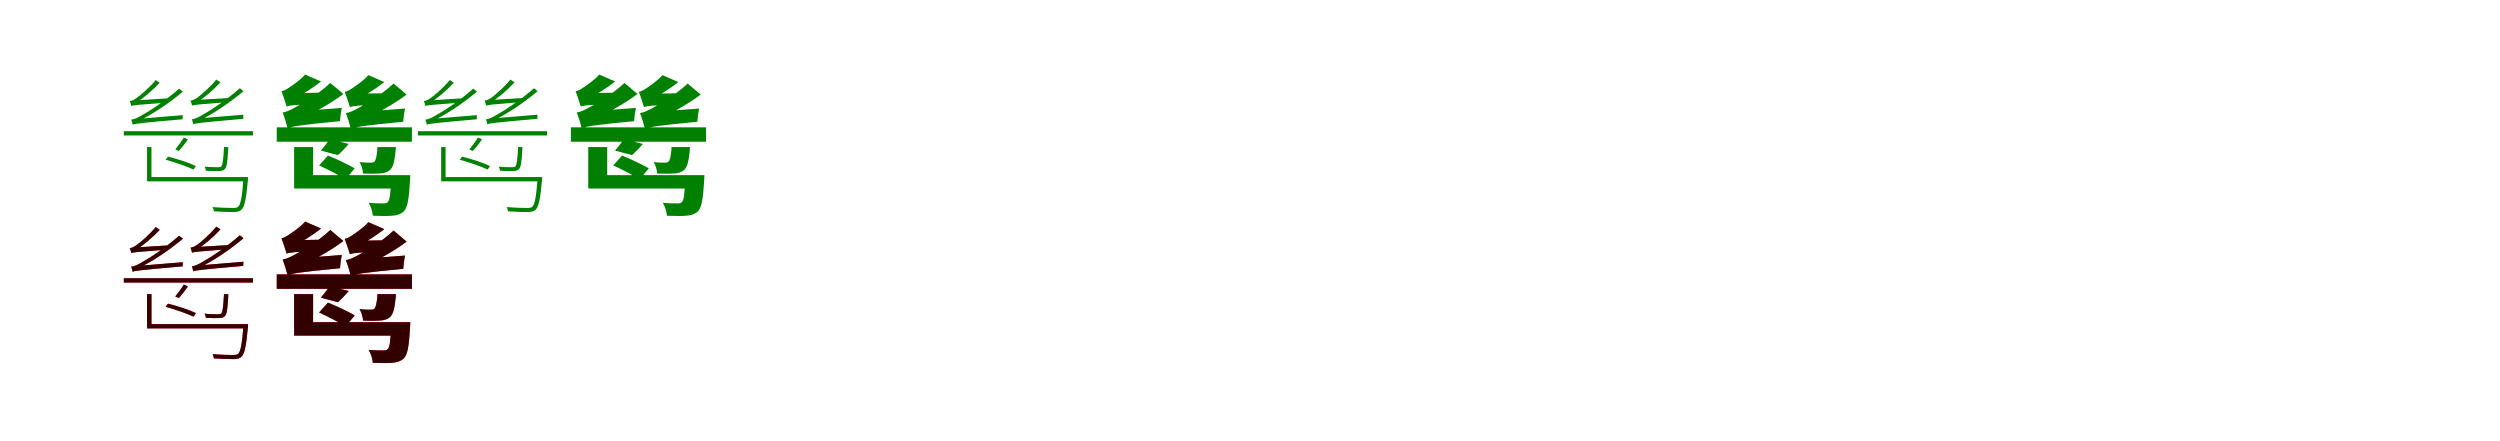 <?xml version="1.0" encoding="UTF-8"?>
<svg width="1700" height="300" xmlns="http://www.w3.org/2000/svg">
<rect width="100%" height="100%" fill="white"/>
<g fill="green" transform="translate(100 100) scale(0.1 -0.1)"><path d="M0.0 0.0V-233.0H667.0V-204.0H30.0V0.0ZM-158.0 108.0V79.0H720.0V108.0ZM523.0 0.0V-6.0C518.0 -90.0 514.0 -121.0 505.0 -131.0C501.0 -136.0 494.0 -137.0 480.0 -137.0C469.0 -137.0 431.0 -137.0 391.0 -133.0C396.0 -141.0 399.0 -153.0 400.0 -161.0C434.0 -163.0 471.0 -164.0 487.0 -163.0C508.0 -163.0 519.0 -159.0 528.0 -151.0C542.0 -137.0 547.0 -104.0 552.0 -17.0C552.0 -11.0 552.0 0.0 552.0 0.0ZM656.0 -204.0V-209.0C646.0 -342.0 636.0 -392.0 619.0 -406.0C612.0 -413.0 601.0 -414.0 582.0 -414.0C564.0 -414.0 504.0 -413.0 445.0 -408.0C450.0 -416.0 454.0 -429.0 454.0 -437.0C511.0 -441.0 565.0 -442.0 590.0 -442.0C617.0 -441.0 629.0 -437.0 642.0 -426.0C663.0 -406.0 674.0 -355.0 686.0 -222.0C686.0 -215.0 687.0 -204.0 687.0 -204.0ZM-107.0 279.0C-107.0 288.0 -78.0 298.0 -78.0 298.0V299.0C-24.0 333.0 33.0 381.0 86.0 437.0L59.0 456.0C14.0 401.0 -52.0 346.0 -71.0 334.0C-88.0 321.0 -103.0 314.0 -118.0 313.0C-113.0 304.0 -109.0 286.0 -107.0 279.0ZM-98.0 152.0C-98.0 162.0 -68.0 171.0 -68.0 171.0V172.0C36.0 222.0 142.0 292.0 244.0 377.0L218.0 397.0C127.0 316.0 7.0 238.0 -29.0 220.0C-61.0 200.0 -89.0 187.0 -108.0 187.0C-104.0 178.0 -99.0 160.0 -98.0 152.0ZM306.0 282.0C306.0 291.0 335.0 301.0 335.0 301.0V302.0C389.0 335.0 446.0 383.0 499.0 440.0L471.0 459.0C427.0 404.0 360.0 349.0 342.0 336.0C324.0 324.0 309.0 317.0 295.0 316.0C300.0 307.0 304.0 289.0 306.0 282.0ZM314.0 155.0C314.0 165.0 345.0 174.0 345.0 174.0V175.0C449.0 225.0 554.0 295.0 656.0 380.0L631.0 400.0C540.0 319.0 419.0 241.0 384.0 223.0C352.0 203.0 323.0 190.0 305.0 189.0C308.0 181.0 313.0 163.0 314.0 155.0ZM126.0 -86.0C191.0 -104.0 272.0 -132.0 316.0 -153.0L332.0 -129.0C287.0 -107.0 206.0 -81.0 143.0 -65.0ZM250.0 65.0C237.0 42.0 210.0 7.0 192.0 -16.0L215.0 -27.0C235.0 -6.0 258.0 23.0 278.0 52.0ZM-107.0 279.0C-93.0 285.0 -69.0 287.0 141.0 303.0C144.0 310.0 149.0 323.0 154.0 332.0L-83.0 317.0L-107.0 305.0ZM-98.0 152.0C-82.0 159.0 -52.0 163.0 242.0 189.0C242.0 196.0 242.0 209.0 243.0 217.0L-73.0 191.0L-98.0 179.0ZM306.0 282.0C319.0 287.0 344.0 290.0 553.0 306.0C556.0 313.0 561.0 326.0 566.0 334.0L330.0 320.0L306.0 308.0ZM314.0 155.0C331.0 162.0 360.0 166.0 654.0 192.0C654.0 199.0 654.0 212.0 655.0 220.0L340.0 194.0L314.0 182.0Z"/></g>
<g fill="green" transform="translate(200 100) scale(0.1 -0.1)"><path d="M0.0 0.0V-282.0H702.0V-191.0H129.0V0.0ZM-118.0 134.0V36.0H801.0V134.0ZM566.0 0.0V-12.0C562.0 -65.0 555.0 -90.0 546.0 -99.0C539.0 -105.0 533.0 -106.0 520.0 -106.0C507.0 -106.0 477.0 -106.0 445.0 -102.0C458.0 -123.0 468.0 -158.0 469.0 -180.0C514.0 -182.0 557.0 -182.0 581.0 -180.0C607.0 -179.0 633.0 -173.0 652.0 -156.0C672.0 -138.0 682.0 -102.0 689.0 -37.0C691.0 -24.0 692.0 0.0 692.0 0.0ZM661.0 -191.0V-206.0C656.0 -316.0 650.0 -362.0 637.0 -374.0C629.0 -382.0 621.0 -383.0 605.0 -383.0C588.0 -383.0 549.0 -383.0 507.0 -379.0C522.0 -403.0 534.0 -442.0 535.0 -467.0C586.0 -469.0 636.0 -470.0 665.0 -467.0C696.0 -465.0 725.0 -457.0 747.0 -436.0C770.0 -412.0 781.0 -356.0 788.0 -232.0C789.0 -218.0 790.0 -191.0 790.0 -191.0ZM-51.0 276.0C-51.0 293.0 -16.0 322.0 -16.0 322.0V325.0C49.0 352.0 126.0 400.0 183.0 446.0L75.0 493.0C38.0 451.0 -19.0 415.0 -36.0 403.0C-54.0 391.0 -71.0 382.0 -86.0 379.0C-74.0 350.0 -57.0 297.0 -51.0 276.0ZM-44.0 127.0C-44.0 145.0 6.0 174.0 6.0 174.0V178.0C123.0 225.0 243.0 292.0 335.0 361.0L246.0 436.0C170.0 362.0 43.0 289.0 8.0 270.0C-27.0 251.0 -52.0 239.0 -78.0 235.0C-66.0 205.0 -49.0 149.0 -44.0 127.0ZM379.0 272.0C379.0 289.0 414.0 318.0 414.0 318.0V321.0C479.0 348.0 556.0 396.0 613.0 442.0L505.0 489.0C468.0 447.0 411.0 411.0 394.0 399.0C376.0 387.0 359.0 378.0 344.0 375.0C356.0 346.0 373.0 293.0 379.0 272.0ZM386.0 123.0C386.0 141.0 436.0 170.0 436.0 170.0V174.0C553.0 221.0 673.0 288.0 765.0 357.0L676.0 432.0C600.0 358.0 473.0 285.0 438.0 266.0C403.0 247.0 378.0 235.0 352.0 231.0C364.0 201.0 381.0 145.0 386.0 123.0ZM170.0 -125.0C229.0 -152.0 310.0 -193.0 349.0 -220.0L412.0 -145.0C369.0 -119.0 288.0 -81.0 230.0 -58.0ZM241.0 54.0C227.0 31.0 202.0 -1.0 182.0 -24.0L298.0 -55.0C319.0 -36.0 343.0 -12.0 371.0 21.0ZM-51.0 276.0C-31.0 283.0 2.0 288.0 187.0 294.0C189.0 313.0 195.0 347.0 201.0 370.0L-7.0 367.0L-52.0 341.0ZM-44.0 127.0C-16.0 140.0 28.0 149.0 312.0 176.0C313.0 198.0 318.0 238.0 324.0 266.0L6.0 242.0L-47.0 208.0ZM379.0 272.0C399.0 279.0 432.0 284.0 617.0 290.0C619.0 309.0 625.0 343.0 631.0 366.0L423.0 363.0L378.0 337.0ZM386.0 123.0C414.0 136.0 458.0 145.0 742.0 172.0C743.0 194.0 748.0 234.0 754.0 262.0L436.0 238.0L383.0 204.0Z"/></g>
<g fill="green" transform="translate(300 100) scale(0.1 -0.1)"><path d="M0.0 0.0V-233.0H667.0V-204.0H30.0V0.0ZM-158.0 108.0V79.0H720.0V108.0ZM523.0 0.0V-6.0C518.0 -90.0 514.0 -121.0 505.0 -131.0C501.0 -136.0 494.0 -137.0 480.0 -137.0C469.0 -137.0 431.0 -137.0 391.0 -133.0C396.0 -141.0 399.0 -153.0 400.0 -161.0C434.0 -163.0 471.0 -164.0 487.0 -163.0C508.0 -163.0 519.0 -159.0 528.0 -151.0C542.0 -137.0 547.0 -104.0 552.0 -17.0C552.0 -11.0 552.0 0.0 552.0 0.0ZM656.0 -204.0V-209.0C646.0 -342.0 636.0 -392.0 619.0 -406.0C612.0 -413.0 601.0 -414.0 582.0 -414.0C564.0 -414.0 504.0 -413.0 445.0 -408.0C450.0 -416.0 454.0 -429.0 454.0 -437.0C511.0 -441.0 565.0 -442.0 590.0 -442.0C617.0 -441.0 629.0 -437.0 642.0 -426.0C663.0 -406.0 674.0 -355.0 686.0 -222.0C686.0 -215.0 687.0 -204.0 687.0 -204.0ZM-107.0 279.0C-107.0 288.0 -78.0 298.0 -78.0 298.0V299.0C-24.0 333.0 33.0 381.0 86.0 437.0L59.0 456.0C14.0 401.0 -52.0 346.0 -71.0 334.0C-88.0 321.0 -103.0 314.0 -118.0 313.0C-113.0 304.0 -109.0 286.0 -107.0 279.0ZM-98.0 152.0C-98.0 162.0 -68.0 171.0 -68.0 171.0V172.0C36.0 222.0 142.0 292.0 244.0 377.0L218.0 397.0C127.0 316.0 7.0 238.0 -29.0 220.0C-61.0 200.0 -89.0 187.0 -108.0 187.0C-104.0 178.0 -99.0 160.0 -98.0 152.0ZM306.0 282.0C306.0 291.0 335.0 301.0 335.0 301.0V302.0C389.0 335.0 446.0 383.0 499.0 440.0L471.0 459.0C427.0 404.0 360.0 349.0 342.0 336.0C324.0 324.0 309.0 317.0 295.0 316.0C300.0 307.0 304.0 289.0 306.0 282.0ZM314.0 155.0C314.0 165.0 345.0 174.0 345.0 174.0V175.0C449.0 225.0 554.0 295.0 656.0 380.0L631.0 400.0C540.0 319.0 419.0 241.0 384.0 223.0C352.0 203.0 323.0 190.0 305.0 189.0C308.0 181.0 313.0 163.0 314.0 155.0ZM126.0 -86.0C191.0 -104.0 272.0 -132.0 316.0 -153.0L332.0 -129.0C287.0 -107.0 206.0 -81.0 143.0 -65.0ZM250.0 65.0C237.0 42.0 210.0 7.0 192.0 -16.0L215.0 -27.0C235.0 -6.0 258.0 23.0 278.0 52.0ZM-107.0 279.0C-93.0 285.0 -69.0 287.0 141.0 303.0C144.0 310.0 149.0 323.0 154.0 332.0L-83.0 317.0L-107.0 305.0ZM-98.0 152.0C-82.0 159.0 -52.0 163.0 242.0 189.0C242.0 196.0 242.0 209.0 243.0 217.0L-73.0 191.0L-98.0 179.0ZM306.0 282.0C319.0 287.0 344.0 290.0 553.0 306.0C556.0 313.0 561.0 326.0 566.0 334.0L330.0 320.0L306.0 308.0ZM314.0 155.0C331.0 162.0 360.0 166.0 654.0 192.0C654.0 199.0 654.0 212.0 655.0 220.0L340.0 194.0L314.0 182.0Z"/></g>
<g fill="green" transform="translate(400 100) scale(0.1 -0.1)"><path d="M0.0 0.0V-282.0H702.0V-191.0H129.0V0.0ZM-118.0 134.0V36.0H801.0V134.0ZM566.0 0.0V-12.0C562.0 -65.0 555.0 -90.0 546.0 -99.0C539.0 -105.0 533.0 -106.0 520.0 -106.0C507.0 -106.0 477.0 -106.0 445.0 -102.0C458.0 -123.0 468.0 -158.0 469.0 -180.0C514.0 -182.0 557.0 -182.0 581.0 -180.0C607.0 -179.0 633.0 -173.0 652.0 -156.0C672.0 -138.0 682.0 -102.0 689.0 -37.0C691.0 -24.0 692.0 0.0 692.0 0.0ZM661.0 -191.0V-206.0C656.0 -316.0 650.0 -362.0 637.0 -374.0C629.0 -382.0 621.0 -383.0 605.0 -383.0C588.0 -383.0 549.0 -383.0 507.0 -379.0C522.0 -403.0 534.0 -442.0 535.0 -467.0C586.0 -469.0 636.0 -470.0 665.0 -467.0C696.0 -465.0 725.0 -457.0 747.0 -436.0C770.0 -412.0 781.0 -356.0 788.0 -232.0C789.0 -218.0 790.0 -191.0 790.0 -191.0ZM-51.0 276.0C-51.0 293.0 -16.0 322.0 -16.0 322.0V325.0C49.0 352.0 126.0 400.0 183.0 446.0L75.0 493.0C38.0 451.0 -19.0 415.0 -36.0 403.0C-54.0 391.0 -71.0 382.0 -86.0 379.0C-74.0 350.0 -57.0 297.0 -51.0 276.0ZM-44.0 127.0C-44.0 145.0 6.0 174.0 6.0 174.0V178.0C123.0 225.0 243.0 292.0 335.0 361.0L246.0 436.0C170.0 362.0 43.0 289.0 8.0 270.0C-27.0 251.0 -52.0 239.0 -78.0 235.0C-66.0 205.0 -49.0 149.0 -44.0 127.0ZM379.0 272.0C379.0 289.0 414.0 318.0 414.0 318.0V321.0C479.0 348.0 556.0 396.0 613.0 442.0L505.0 489.0C468.0 447.0 411.0 411.0 394.0 399.0C376.0 387.0 359.0 378.0 344.0 375.0C356.0 346.0 373.0 293.0 379.0 272.0ZM386.0 123.0C386.0 141.0 436.0 170.0 436.0 170.0V174.0C553.0 221.0 673.0 288.0 765.0 357.0L676.0 432.0C600.0 358.0 473.0 285.0 438.0 266.0C403.0 247.0 378.0 235.0 352.0 231.0C364.0 201.0 381.0 145.0 386.0 123.0ZM170.0 -125.0C229.0 -152.0 310.0 -193.0 349.0 -220.0L412.0 -145.0C369.0 -119.0 288.0 -81.0 230.0 -58.0ZM241.0 54.0C227.0 31.0 202.0 -1.0 182.0 -24.0L298.0 -55.0C319.0 -36.0 343.0 -12.0 371.0 21.0ZM-51.0 276.0C-31.0 283.0 2.0 288.0 187.0 294.0C189.0 313.0 195.0 347.0 201.0 370.0L-7.0 367.0L-52.0 341.0ZM-44.0 127.0C-16.0 140.0 28.0 149.0 312.0 176.0C313.0 198.0 318.0 238.0 324.0 266.0L6.0 242.0L-47.0 208.0ZM379.0 272.0C399.0 279.0 432.0 284.0 617.0 290.0C619.0 309.0 625.0 343.0 631.0 366.0L423.0 363.0L378.0 337.0ZM386.0 123.0C414.0 136.0 458.0 145.0 742.0 172.0C743.0 194.0 748.0 234.0 754.0 262.0L436.0 238.0L383.0 204.0Z"/></g>
<g fill="red" transform="translate(100 200) scale(0.1 -0.1)"><path d="M0.0 0.0V-233.0H667.0V-204.0H30.0V0.0ZM-158.0 108.0V79.0H720.0V108.0ZM523.0 0.0V-6.0C518.0 -90.0 514.0 -121.0 505.0 -131.0C501.0 -136.0 494.0 -137.0 480.0 -137.0C469.0 -137.0 431.0 -137.0 391.0 -133.0C396.0 -141.0 399.0 -153.0 400.0 -161.0C434.0 -163.0 471.0 -164.0 487.0 -163.0C508.0 -163.0 519.0 -159.0 528.0 -151.0C542.0 -137.0 547.0 -104.0 552.0 -17.0C552.0 -11.0 552.0 0.0 552.0 0.0ZM656.0 -204.0V-209.0C646.0 -342.0 636.0 -392.0 619.0 -406.0C612.0 -413.0 601.0 -414.0 582.0 -414.0C564.0 -414.0 504.0 -413.0 445.0 -408.0C450.0 -416.0 454.0 -429.0 454.0 -437.0C511.0 -441.0 565.0 -442.0 590.0 -442.0C617.0 -441.0 629.0 -437.0 642.0 -426.0C663.0 -406.0 674.0 -355.0 686.0 -222.0C686.0 -215.0 687.0 -204.0 687.0 -204.0ZM-107.0 279.0C-107.0 288.0 -78.0 298.0 -78.0 298.0V299.0C-24.0 333.0 33.0 381.0 86.0 437.0L59.0 456.0C14.0 401.0 -52.0 346.0 -71.0 334.0C-88.0 321.0 -103.0 314.0 -118.0 313.0C-113.0 304.0 -109.0 286.0 -107.0 279.0ZM-98.0 152.0C-98.0 162.0 -68.0 171.0 -68.0 171.0V172.0C36.0 222.0 142.0 292.0 244.0 377.0L218.0 397.0C127.0 316.0 7.0 238.0 -29.0 220.0C-61.0 200.0 -89.0 187.0 -108.0 187.0C-104.0 178.0 -99.0 160.0 -98.0 152.0ZM306.0 282.0C306.0 291.0 335.0 301.0 335.0 301.0V302.0C389.0 335.0 446.0 383.0 499.0 440.0L471.0 459.0C427.0 404.0 360.0 349.0 342.0 336.0C324.0 324.0 309.0 317.0 295.0 316.0C300.0 307.0 304.0 289.0 306.0 282.0ZM314.0 155.0C314.0 165.0 345.0 174.0 345.0 174.0V175.0C449.0 225.0 554.0 295.0 656.0 380.0L631.0 400.0C540.0 319.0 419.0 241.0 384.0 223.0C352.0 203.0 323.0 190.0 305.0 189.0C308.0 181.0 313.0 163.0 314.0 155.0ZM126.0 -86.0C191.0 -104.0 272.0 -132.0 316.0 -153.0L332.0 -129.0C287.0 -107.0 206.0 -81.0 143.0 -65.0ZM250.0 65.0C237.0 42.0 210.0 7.0 192.0 -16.0L215.0 -27.0C235.0 -6.0 258.0 23.0 278.0 52.0ZM-107.0 279.0C-93.0 285.0 -69.0 287.0 141.0 303.0C144.0 310.0 149.0 323.0 154.0 332.0L-83.0 317.0L-107.0 305.0ZM-98.0 152.0C-82.0 159.0 -52.0 163.0 242.0 189.0C242.0 196.0 242.0 209.0 243.0 217.0L-73.0 191.0L-98.0 179.0ZM306.0 282.0C319.0 287.0 344.0 290.0 553.0 306.0C556.0 313.0 561.0 326.0 566.0 334.0L330.0 320.0L306.0 308.0ZM314.0 155.0C331.0 162.0 360.0 166.0 654.0 192.0C654.0 199.0 654.0 212.0 655.0 220.0L340.0 194.0L314.0 182.0Z"/></g>
<g fill="black" opacity=".8" transform="translate(100 200) scale(0.1 -0.1)"><path d="M0.0 0.0V-233.0H667.0V-204.0H30.0V0.0ZM-158.0 108.0V79.0H720.0V108.0ZM523.0 0.0V-6.0C518.0 -90.0 514.0 -121.0 505.0 -131.0C501.0 -136.0 494.0 -137.0 480.0 -137.0C469.0 -137.0 431.0 -137.0 391.0 -133.0C396.0 -141.0 399.0 -153.0 400.0 -161.0C434.0 -163.0 471.0 -164.0 487.0 -163.0C508.0 -163.0 519.0 -159.0 528.0 -151.0C542.0 -137.0 547.0 -104.0 552.0 -17.0C552.0 -11.0 552.0 0.0 552.0 0.0ZM656.0 -204.0V-209.0C646.0 -342.0 636.0 -392.0 619.0 -406.0C612.0 -413.0 601.0 -414.0 582.0 -414.0C564.0 -414.0 504.0 -413.0 445.0 -408.0C450.0 -416.0 454.0 -429.0 454.0 -437.0C511.0 -441.0 565.0 -442.0 590.0 -442.0C617.0 -441.0 629.0 -437.0 642.0 -426.0C663.0 -406.0 674.0 -355.0 686.0 -222.0C686.0 -215.0 687.0 -204.0 687.0 -204.0ZM-107.0 279.0C-107.0 288.0 -78.0 298.0 -78.0 298.0V299.0C-24.0 333.0 33.0 381.0 86.0 437.0L59.0 456.0C14.0 401.0 -52.0 346.0 -71.0 334.0C-88.0 321.0 -103.0 314.0 -118.0 313.0C-113.0 304.0 -109.0 286.0 -107.0 279.0ZM-98.0 152.0C-98.0 162.0 -68.0 171.0 -68.0 171.0V172.0C36.0 222.0 142.0 292.0 244.0 377.0L218.0 397.0C127.0 316.0 7.0 238.0 -29.0 220.0C-61.0 200.0 -89.0 187.0 -108.0 187.0C-104.0 178.0 -99.0 160.0 -98.0 152.0ZM306.0 282.0C306.0 291.0 335.0 301.0 335.0 301.0V302.0C389.0 335.0 446.0 383.0 499.0 440.0L471.0 459.0C427.0 404.0 360.0 349.0 342.0 336.0C324.0 324.0 309.0 317.0 295.0 316.0C300.0 307.0 304.0 289.0 306.0 282.0ZM314.0 155.0C314.0 165.0 345.0 174.0 345.0 174.0V175.0C449.0 225.0 554.0 295.0 656.0 380.0L631.0 400.0C540.0 319.0 419.0 241.0 384.0 223.0C352.0 203.0 323.0 190.0 305.0 189.0C308.0 181.0 313.0 163.0 314.0 155.0ZM126.0 -86.0C191.0 -104.0 272.0 -132.0 316.0 -153.0L332.0 -129.0C287.0 -107.0 206.0 -81.0 143.0 -65.0ZM250.0 65.0C237.0 42.0 210.0 7.0 192.0 -16.0L215.0 -27.0C235.0 -6.0 258.0 23.0 278.0 52.0ZM-107.0 279.0C-93.0 285.0 -69.0 287.0 141.0 303.0C144.0 310.0 149.0 323.0 154.0 332.0L-83.0 317.0L-107.0 305.0ZM-98.0 152.0C-82.0 159.0 -52.0 163.0 242.0 189.0C242.0 196.0 242.0 209.0 243.0 217.0L-73.0 191.0L-98.0 179.0ZM306.0 282.0C319.0 287.0 344.0 290.0 553.0 306.0C556.0 313.0 561.0 326.0 566.0 334.0L330.0 320.0L306.0 308.0ZM314.0 155.0C331.0 162.0 360.0 166.0 654.0 192.0C654.0 199.0 654.0 212.0 655.0 220.0L340.0 194.0L314.0 182.0Z"/></g>
<g fill="red" transform="translate(200 200) scale(0.1 -0.1)"><path d="M0.0 0.0V-282.0H702.0V-191.0H129.0V0.0ZM-118.0 134.0V36.0H801.0V134.0ZM566.0 0.0V-12.0C562.0 -65.0 555.0 -90.0 546.0 -99.0C539.0 -105.0 533.0 -106.0 520.0 -106.0C507.0 -106.0 477.0 -106.0 445.0 -102.0C458.0 -123.0 468.0 -158.0 469.0 -180.0C514.0 -182.0 557.0 -182.0 581.0 -180.0C607.0 -179.0 633.0 -173.0 652.0 -156.0C672.0 -138.0 682.0 -102.0 689.0 -37.0C691.0 -24.0 692.0 0.0 692.0 0.0ZM661.0 -191.0V-206.0C656.0 -316.0 650.0 -362.0 637.0 -374.0C629.0 -382.0 621.0 -383.0 605.0 -383.0C588.0 -383.0 549.0 -383.0 507.0 -379.0C522.0 -403.0 534.0 -442.0 535.0 -467.0C586.0 -469.0 636.0 -470.0 665.0 -467.0C696.0 -465.0 725.0 -457.0 747.0 -436.0C770.0 -412.0 781.0 -356.0 788.0 -232.0C789.0 -218.0 790.0 -191.0 790.0 -191.0ZM-51.0 276.0C-51.0 293.0 -16.0 322.0 -16.0 322.0V325.0C49.0 352.0 126.0 400.0 183.0 446.0L75.0 493.0C38.0 451.0 -19.0 415.0 -36.0 403.0C-54.0 391.0 -71.0 382.0 -86.0 379.0C-74.0 350.0 -57.0 297.0 -51.0 276.0ZM-44.0 127.0C-44.0 145.0 6.0 174.0 6.0 174.0V178.0C123.0 225.0 243.0 292.0 335.0 361.0L246.0 436.0C170.0 362.0 43.0 289.0 8.0 270.0C-27.0 251.0 -52.0 239.0 -78.0 235.0C-66.0 205.0 -49.0 149.0 -44.0 127.0ZM379.0 272.0C379.0 289.0 414.0 318.0 414.0 318.0V321.0C479.0 348.0 556.0 396.0 613.0 442.0L505.0 489.0C468.0 447.0 411.0 411.0 394.0 399.0C376.0 387.0 359.0 378.0 344.0 375.0C356.0 346.0 373.0 293.0 379.0 272.0ZM386.0 123.0C386.0 141.0 436.0 170.0 436.0 170.0V174.0C553.0 221.0 673.0 288.0 765.0 357.0L676.0 432.0C600.0 358.0 473.0 285.0 438.0 266.0C403.0 247.0 378.0 235.0 352.0 231.0C364.0 201.0 381.0 145.0 386.0 123.0ZM170.0 -125.0C229.0 -152.0 310.0 -193.0 349.0 -220.0L412.0 -145.0C369.0 -119.0 288.0 -81.0 230.0 -58.0ZM241.0 54.0C227.0 31.0 202.0 -1.0 182.0 -24.0L298.0 -55.0C319.0 -36.0 343.0 -12.0 371.0 21.0ZM-51.0 276.0C-31.0 283.0 2.0 288.0 187.0 294.0C189.0 313.0 195.0 347.0 201.0 370.0L-7.0 367.0L-52.0 341.0ZM-44.0 127.0C-16.0 140.0 28.0 149.0 312.0 176.0C313.0 198.0 318.0 238.0 324.0 266.0L6.0 242.0L-47.0 208.0ZM379.0 272.0C399.0 279.0 432.0 284.0 617.0 290.0C619.0 309.0 625.0 343.0 631.0 366.0L423.0 363.0L378.0 337.0ZM386.0 123.0C414.0 136.0 458.0 145.0 742.0 172.0C743.0 194.0 748.0 234.0 754.0 262.0L436.0 238.0L383.0 204.0Z"/></g>
<g fill="black" opacity=".8" transform="translate(200 200) scale(0.1 -0.1)"><path d="M0.0 0.0V-282.0H702.0V-191.0H129.0V0.0ZM-118.0 134.0V36.0H801.0V134.0ZM566.0 0.0V-12.0C562.0 -65.0 555.0 -90.0 546.0 -99.0C539.0 -105.0 533.0 -106.0 520.0 -106.0C507.0 -106.0 477.0 -106.0 445.0 -102.0C458.0 -123.0 468.0 -158.0 469.0 -180.0C514.0 -182.0 557.0 -182.0 581.0 -180.0C607.0 -179.0 633.0 -173.0 652.0 -156.0C672.0 -138.0 682.0 -102.0 689.0 -37.0C691.0 -24.0 692.0 0.0 692.0 0.0ZM661.0 -191.0V-206.0C656.0 -316.0 650.0 -362.0 637.0 -374.0C629.0 -382.0 621.0 -383.0 605.0 -383.0C588.0 -383.0 549.0 -383.0 507.0 -379.0C522.0 -403.0 534.0 -442.0 535.0 -467.0C586.0 -469.0 636.0 -470.0 665.0 -467.0C696.0 -465.0 725.0 -457.0 747.0 -436.0C770.0 -412.0 781.0 -356.0 788.0 -232.0C789.0 -218.0 790.0 -191.0 790.0 -191.0ZM-51.0 276.0C-51.0 293.0 -16.0 322.0 -16.0 322.0V325.0C49.0 352.0 126.0 400.0 183.0 446.0L75.0 493.0C38.0 451.0 -19.0 415.0 -36.0 403.0C-54.0 391.0 -71.0 382.0 -86.0 379.0C-74.0 350.0 -57.0 297.0 -51.0 276.0ZM-44.0 127.0C-44.0 145.0 6.0 174.0 6.0 174.0V178.0C123.0 225.0 243.0 292.0 335.0 361.0L246.0 436.0C170.0 362.0 43.0 289.0 8.0 270.0C-27.0 251.0 -52.0 239.0 -78.0 235.0C-66.0 205.0 -49.0 149.0 -44.0 127.0ZM379.0 272.0C379.0 289.0 414.0 318.0 414.0 318.0V321.0C479.0 348.0 556.0 396.0 613.0 442.0L505.0 489.0C468.0 447.0 411.0 411.0 394.0 399.0C376.0 387.0 359.0 378.0 344.0 375.0C356.0 346.0 373.0 293.0 379.0 272.0ZM386.0 123.0C386.0 141.0 436.0 170.0 436.0 170.0V174.0C553.0 221.0 673.0 288.0 765.0 357.0L676.0 432.0C600.0 358.0 473.0 285.0 438.0 266.0C403.0 247.0 378.0 235.0 352.0 231.0C364.0 201.0 381.0 145.0 386.0 123.0ZM170.0 -125.0C229.0 -152.0 310.0 -193.0 349.0 -220.0L412.0 -145.0C369.0 -119.0 288.0 -81.0 230.0 -58.0ZM241.0 54.0C227.0 31.0 202.0 -1.0 182.0 -24.0L298.0 -55.0C319.0 -36.0 343.0 -12.0 371.0 21.0ZM-51.0 276.0C-31.0 283.0 2.0 288.0 187.0 294.0C189.0 313.0 195.0 347.0 201.0 370.0L-7.0 367.0L-52.0 341.0ZM-44.0 127.0C-16.0 140.0 28.0 149.0 312.0 176.0C313.0 198.0 318.0 238.0 324.0 266.0L6.0 242.0L-47.0 208.0ZM379.0 272.0C399.0 279.0 432.0 284.0 617.0 290.0C619.0 309.0 625.0 343.0 631.0 366.0L423.0 363.0L378.0 337.0ZM386.0 123.0C414.0 136.0 458.0 145.0 742.0 172.0C743.0 194.0 748.0 234.0 754.0 262.0L436.0 238.0L383.0 204.0Z"/></g>
</svg>
